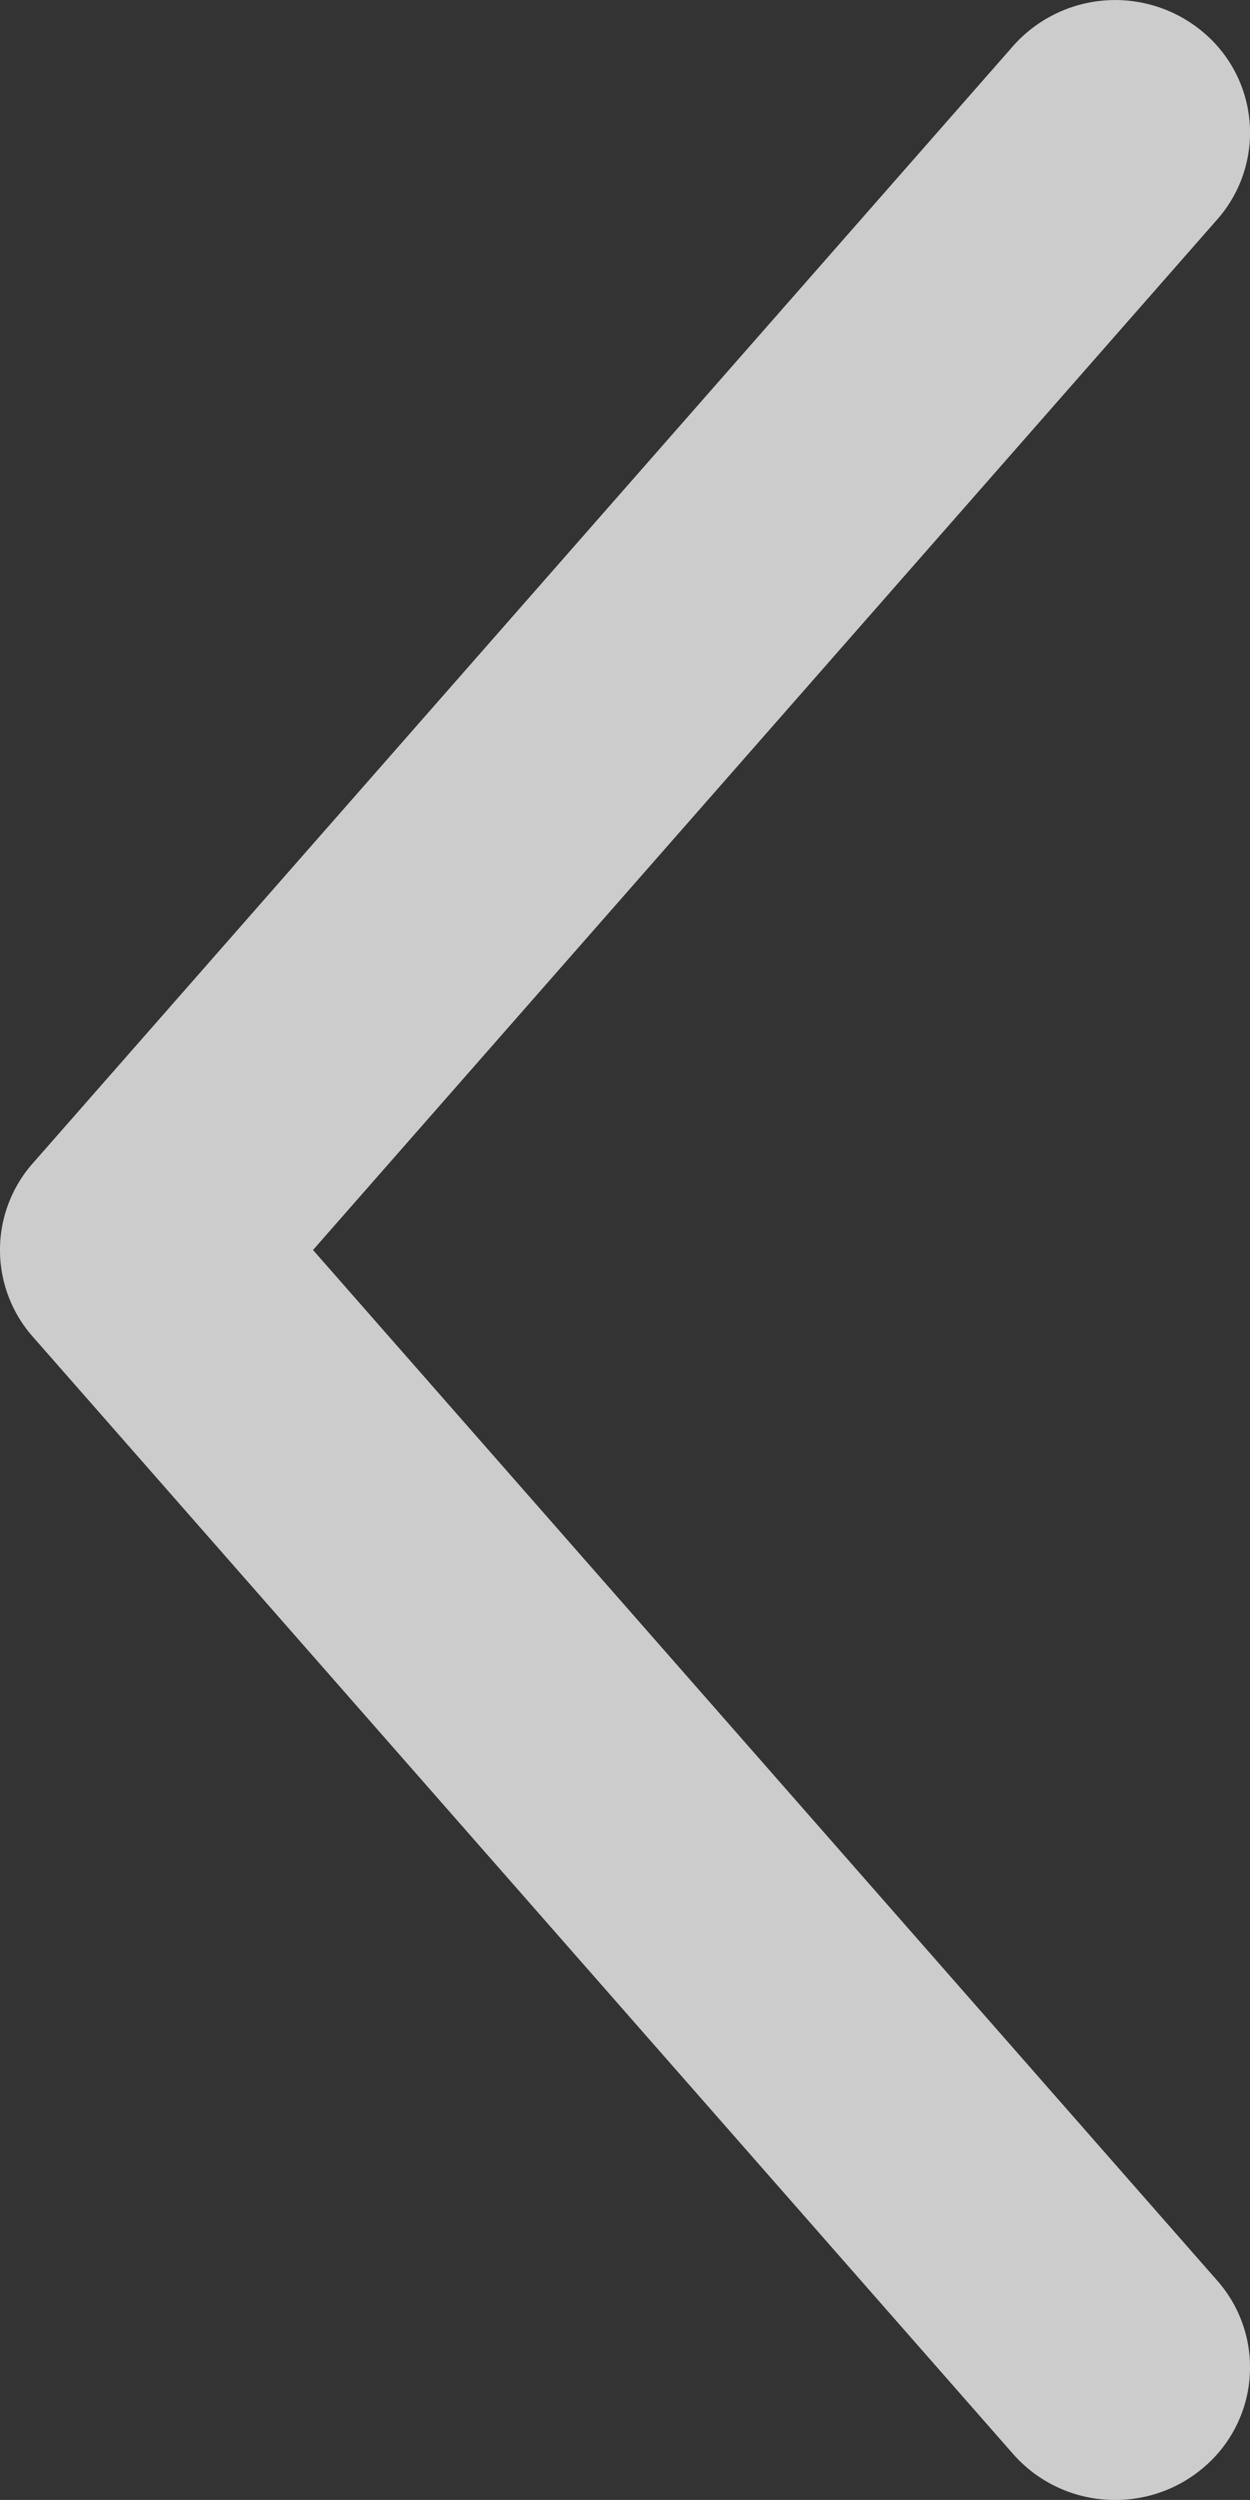<svg xmlns="http://www.w3.org/2000/svg" width="24" height="47.999" viewBox="0 0 24 47.999">
  <rect x="0" y="0" width="24" height="47.999" fill="#333333" stroke="none"/>
  <path id="weiter" d="M1064.912,317.667a2.6,2.6,0,0,1-1.961-.883l-18.822-21.452a2.515,2.515,0,0,1,0-3.328l18.822-21.452a2.619,2.619,0,0,1,3.652-.264,2.518,2.518,0,0,1,.269,3.592l-17.362,19.788,17.362,19.789a2.518,2.518,0,0,1-.269,3.592A2.6,2.6,0,0,1,1064.912,317.667Z" transform="translate(-1043.5 -269.668)" fill="#fff" opacity="0.75"/>
</svg>
